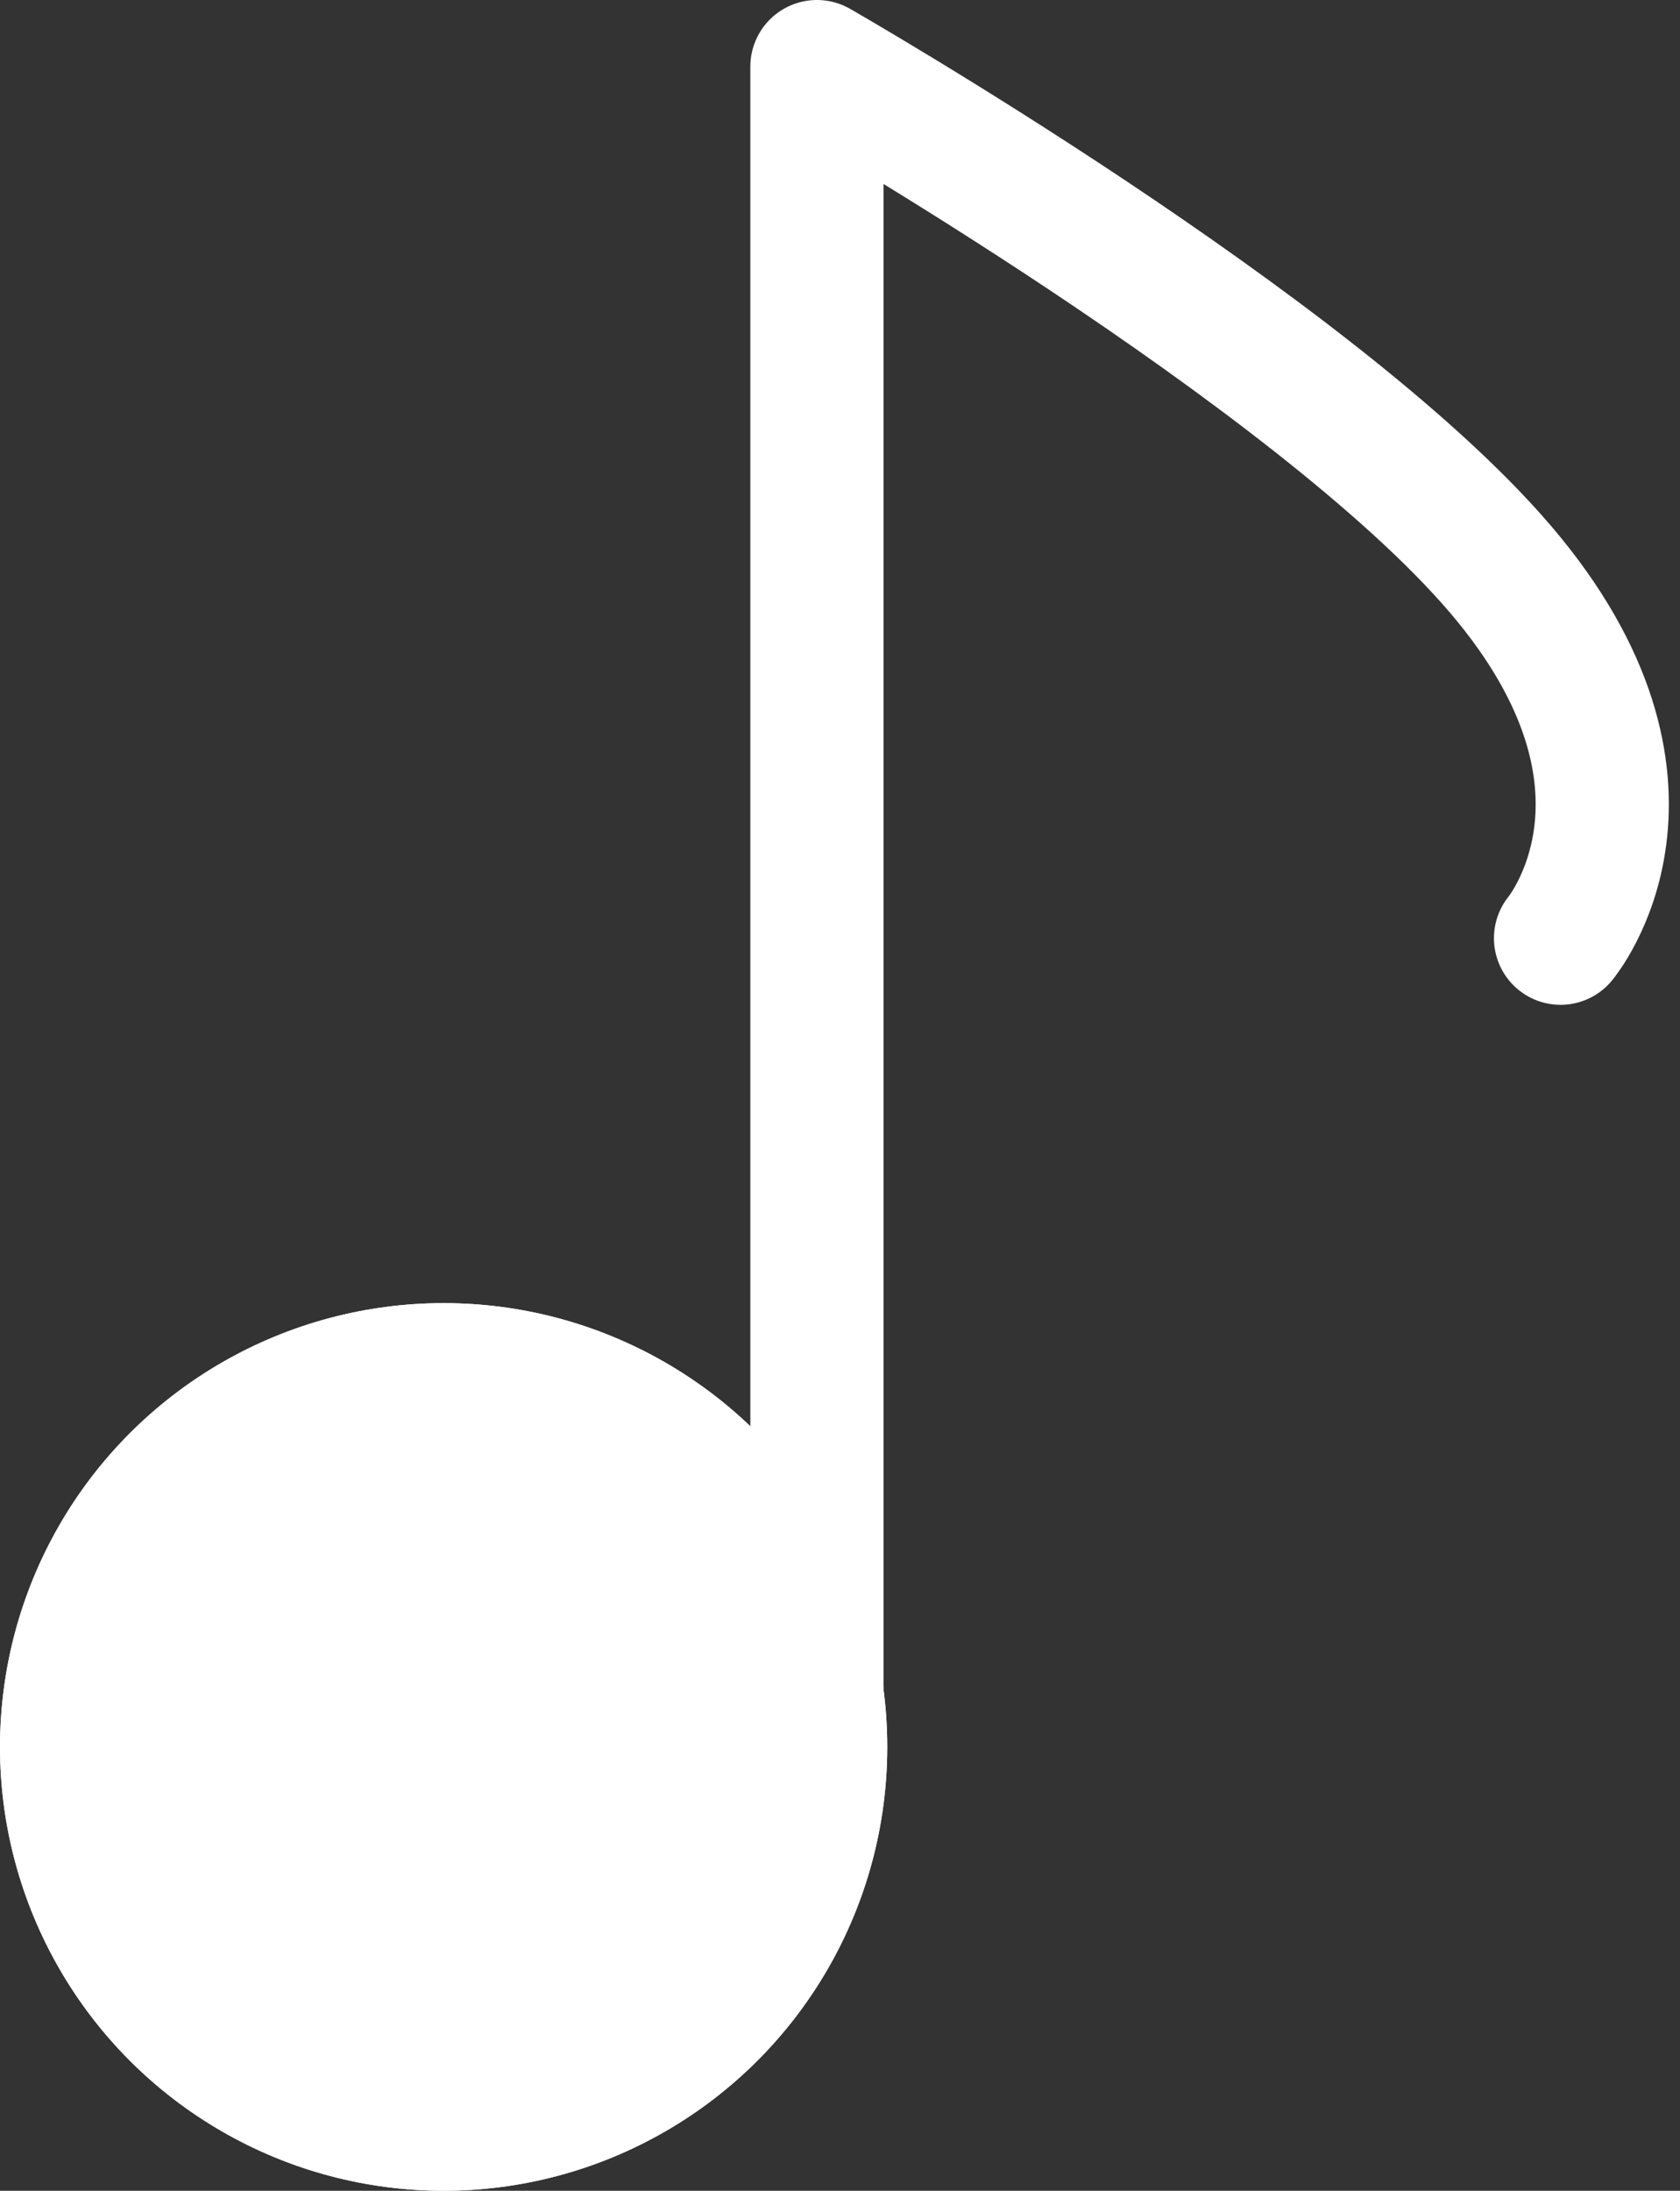 <svg xmlns="http://www.w3.org/2000/svg" width="25.229" height="32.885" viewBox="0 0 25.229 32.885">
  <rect x="0" y="0" width="25.229" height="32.885" fill="#333333" stroke="none"/>
  <g id="Group_6358" data-name="Group 6358" transform="translate(-452 -826.353)">
    <g id="Ellipse_47" data-name="Ellipse 47" transform="translate(452 845.914)" fill="#fff" stroke="#fff" stroke-width="1">
      <circle cx="6.662" cy="6.662" r="6.662" stroke="none"/>
      <circle cx="6.662" cy="6.662" r="6.162" fill="none"/>
    </g>
    <path id="Path_6033" data-name="Path 6033" d="M6486.256,852.02V827.353s7.475,4.276,10.267,7.547.9,5.536.9,5.536" transform="translate(-6021.988)" fill="none" stroke="#fff" stroke-linecap="round" stroke-linejoin="round" stroke-width="2"/>
  </g>
</svg>
